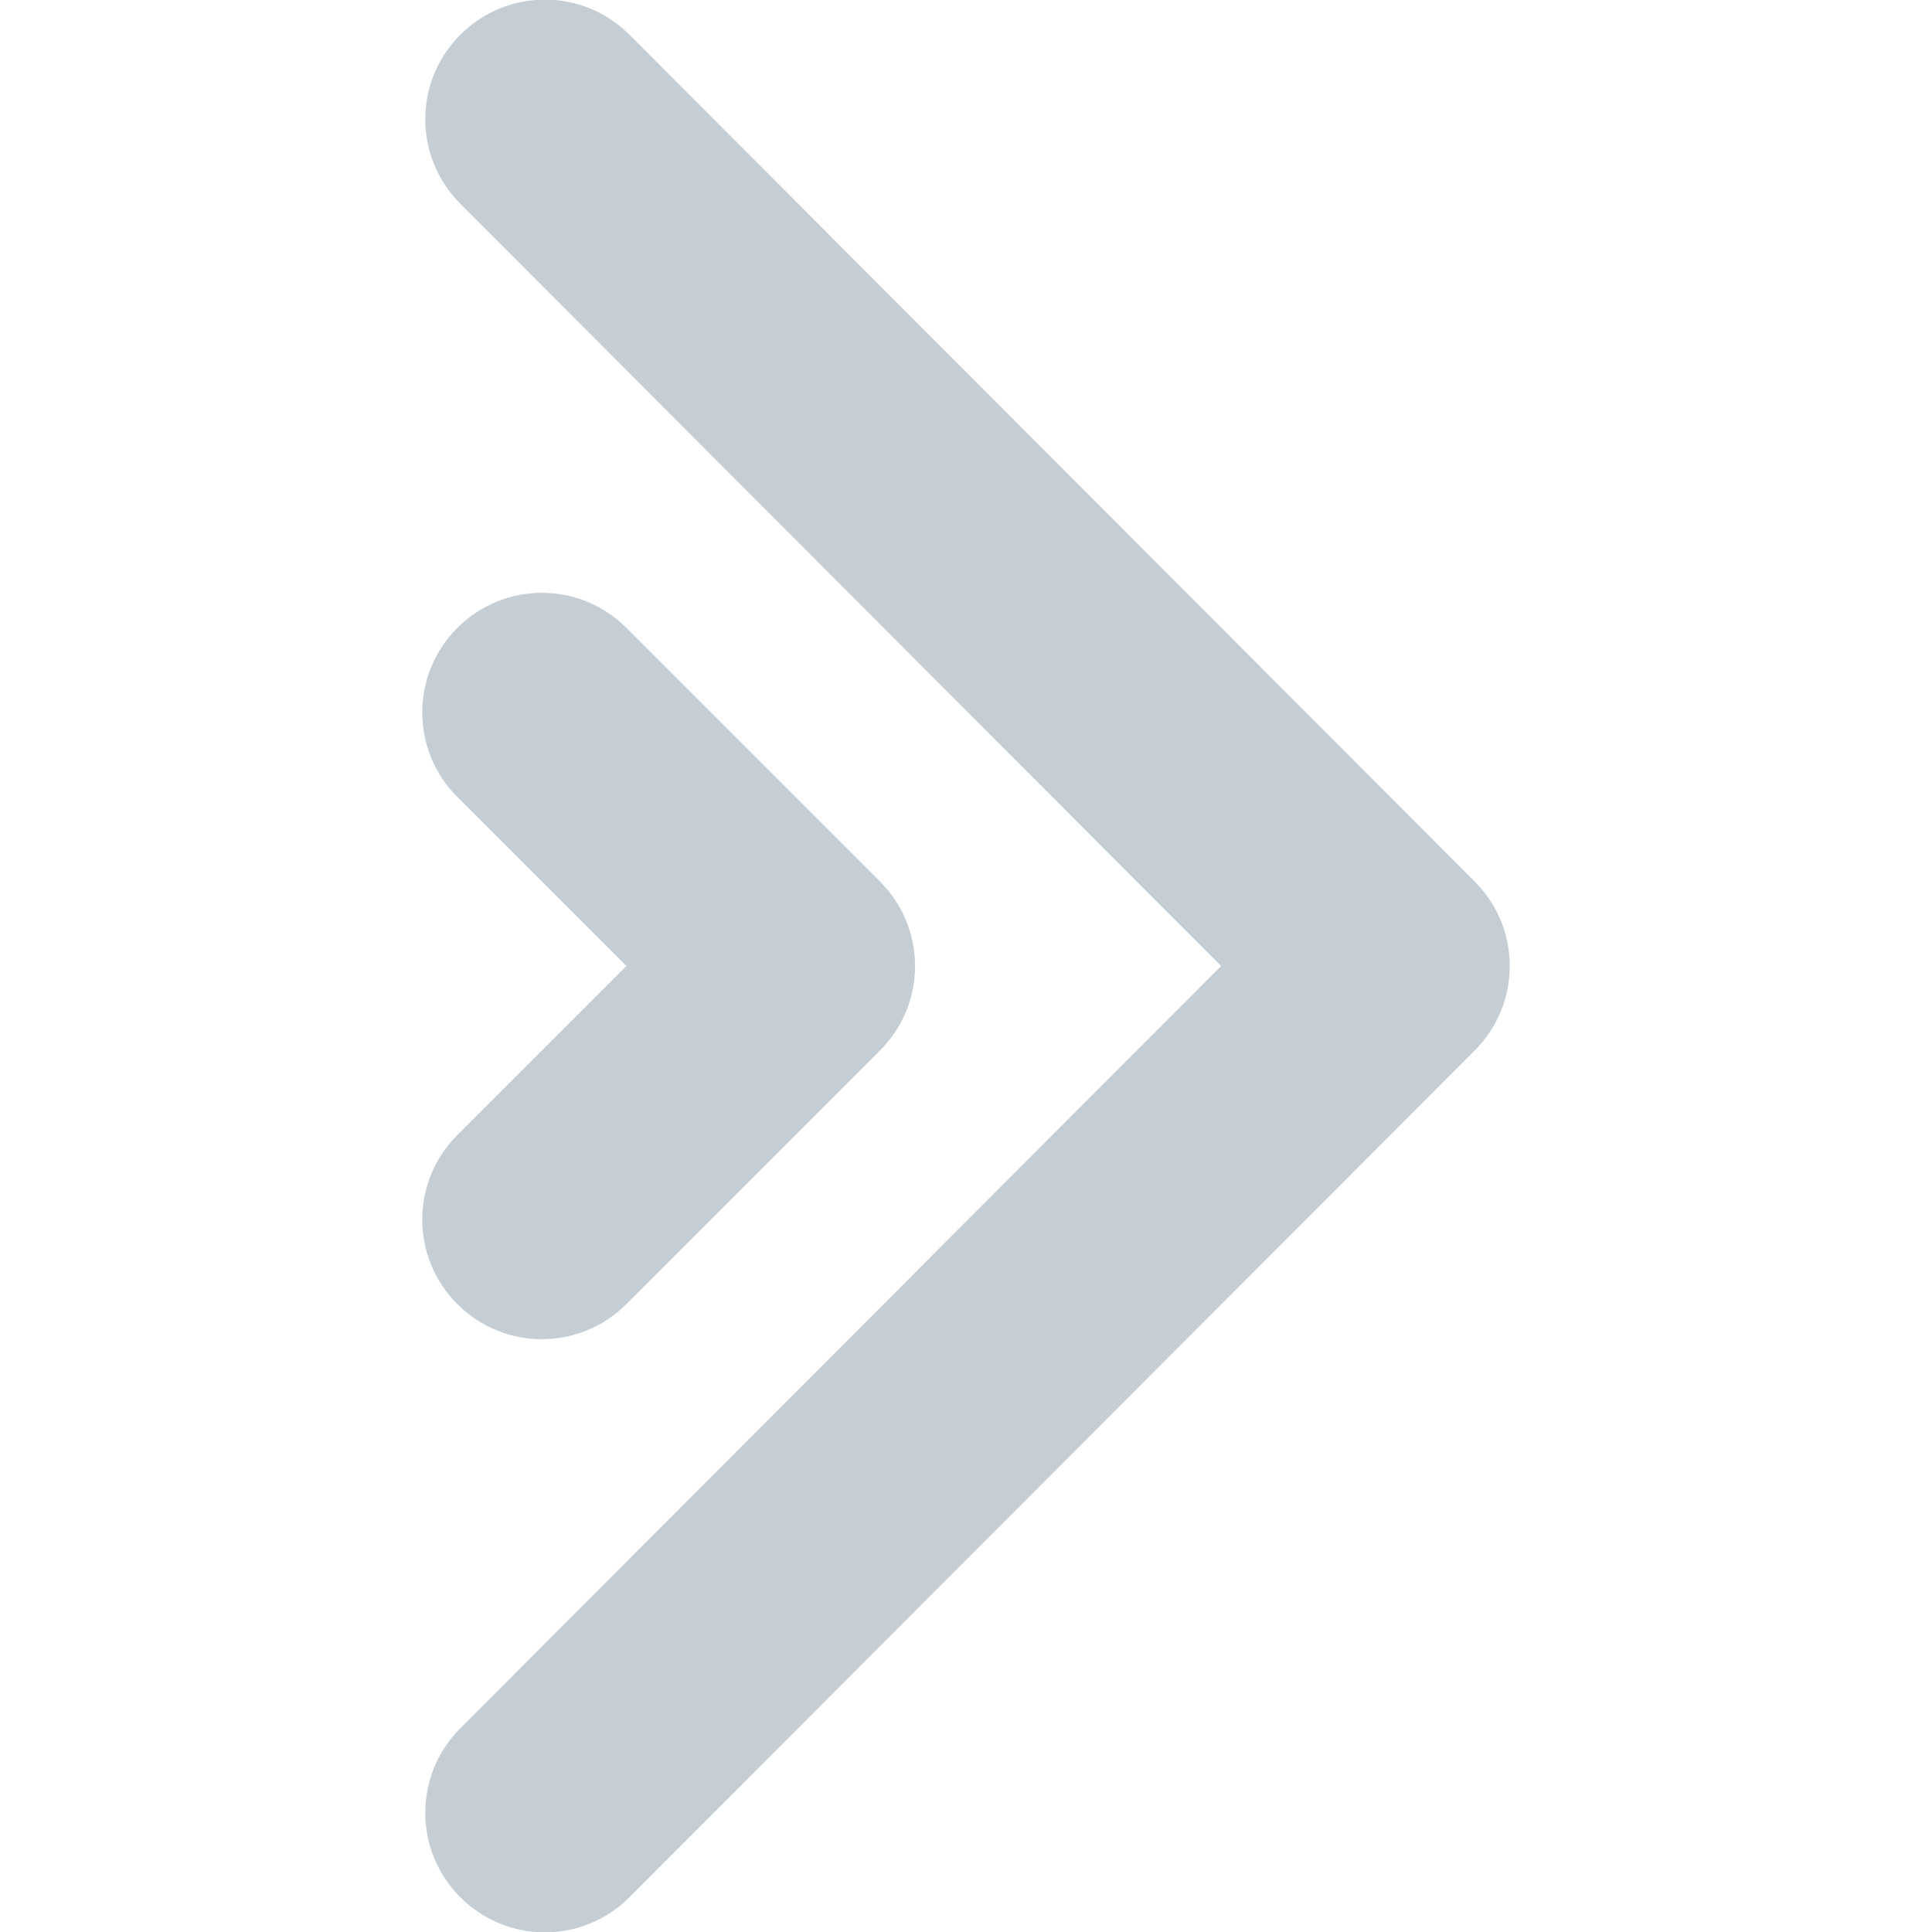 <svg xmlns="http://www.w3.org/2000/svg" width="32" height="32" viewBox="0 0 32 32"><path fill="#c5ced4" d="M24.425 14.6l-14-14.025C9.65-.2 8.4-.2 7.625.575s-.775 2.025 0 2.8L20.225 16l-12.6 12.625c-.775.775-.775 2.025 0 2.8s2.025.775 2.8 0l14-14.025c.775-.775.775-2.025 0-2.8z"/><path fill="#c5ced4" d="M7.575 21.6c.775.775 2.025.775 2.8 0l4.2-4.2c.775-.775.775-2.025 0-2.8l-4.2-4.2c-.775-.775-2.025-.775-2.8 0s-.775 2.025 0 2.8l2.8 2.8-2.8 2.8c-.775.775-.775 2.025 0 2.8z"/></svg>